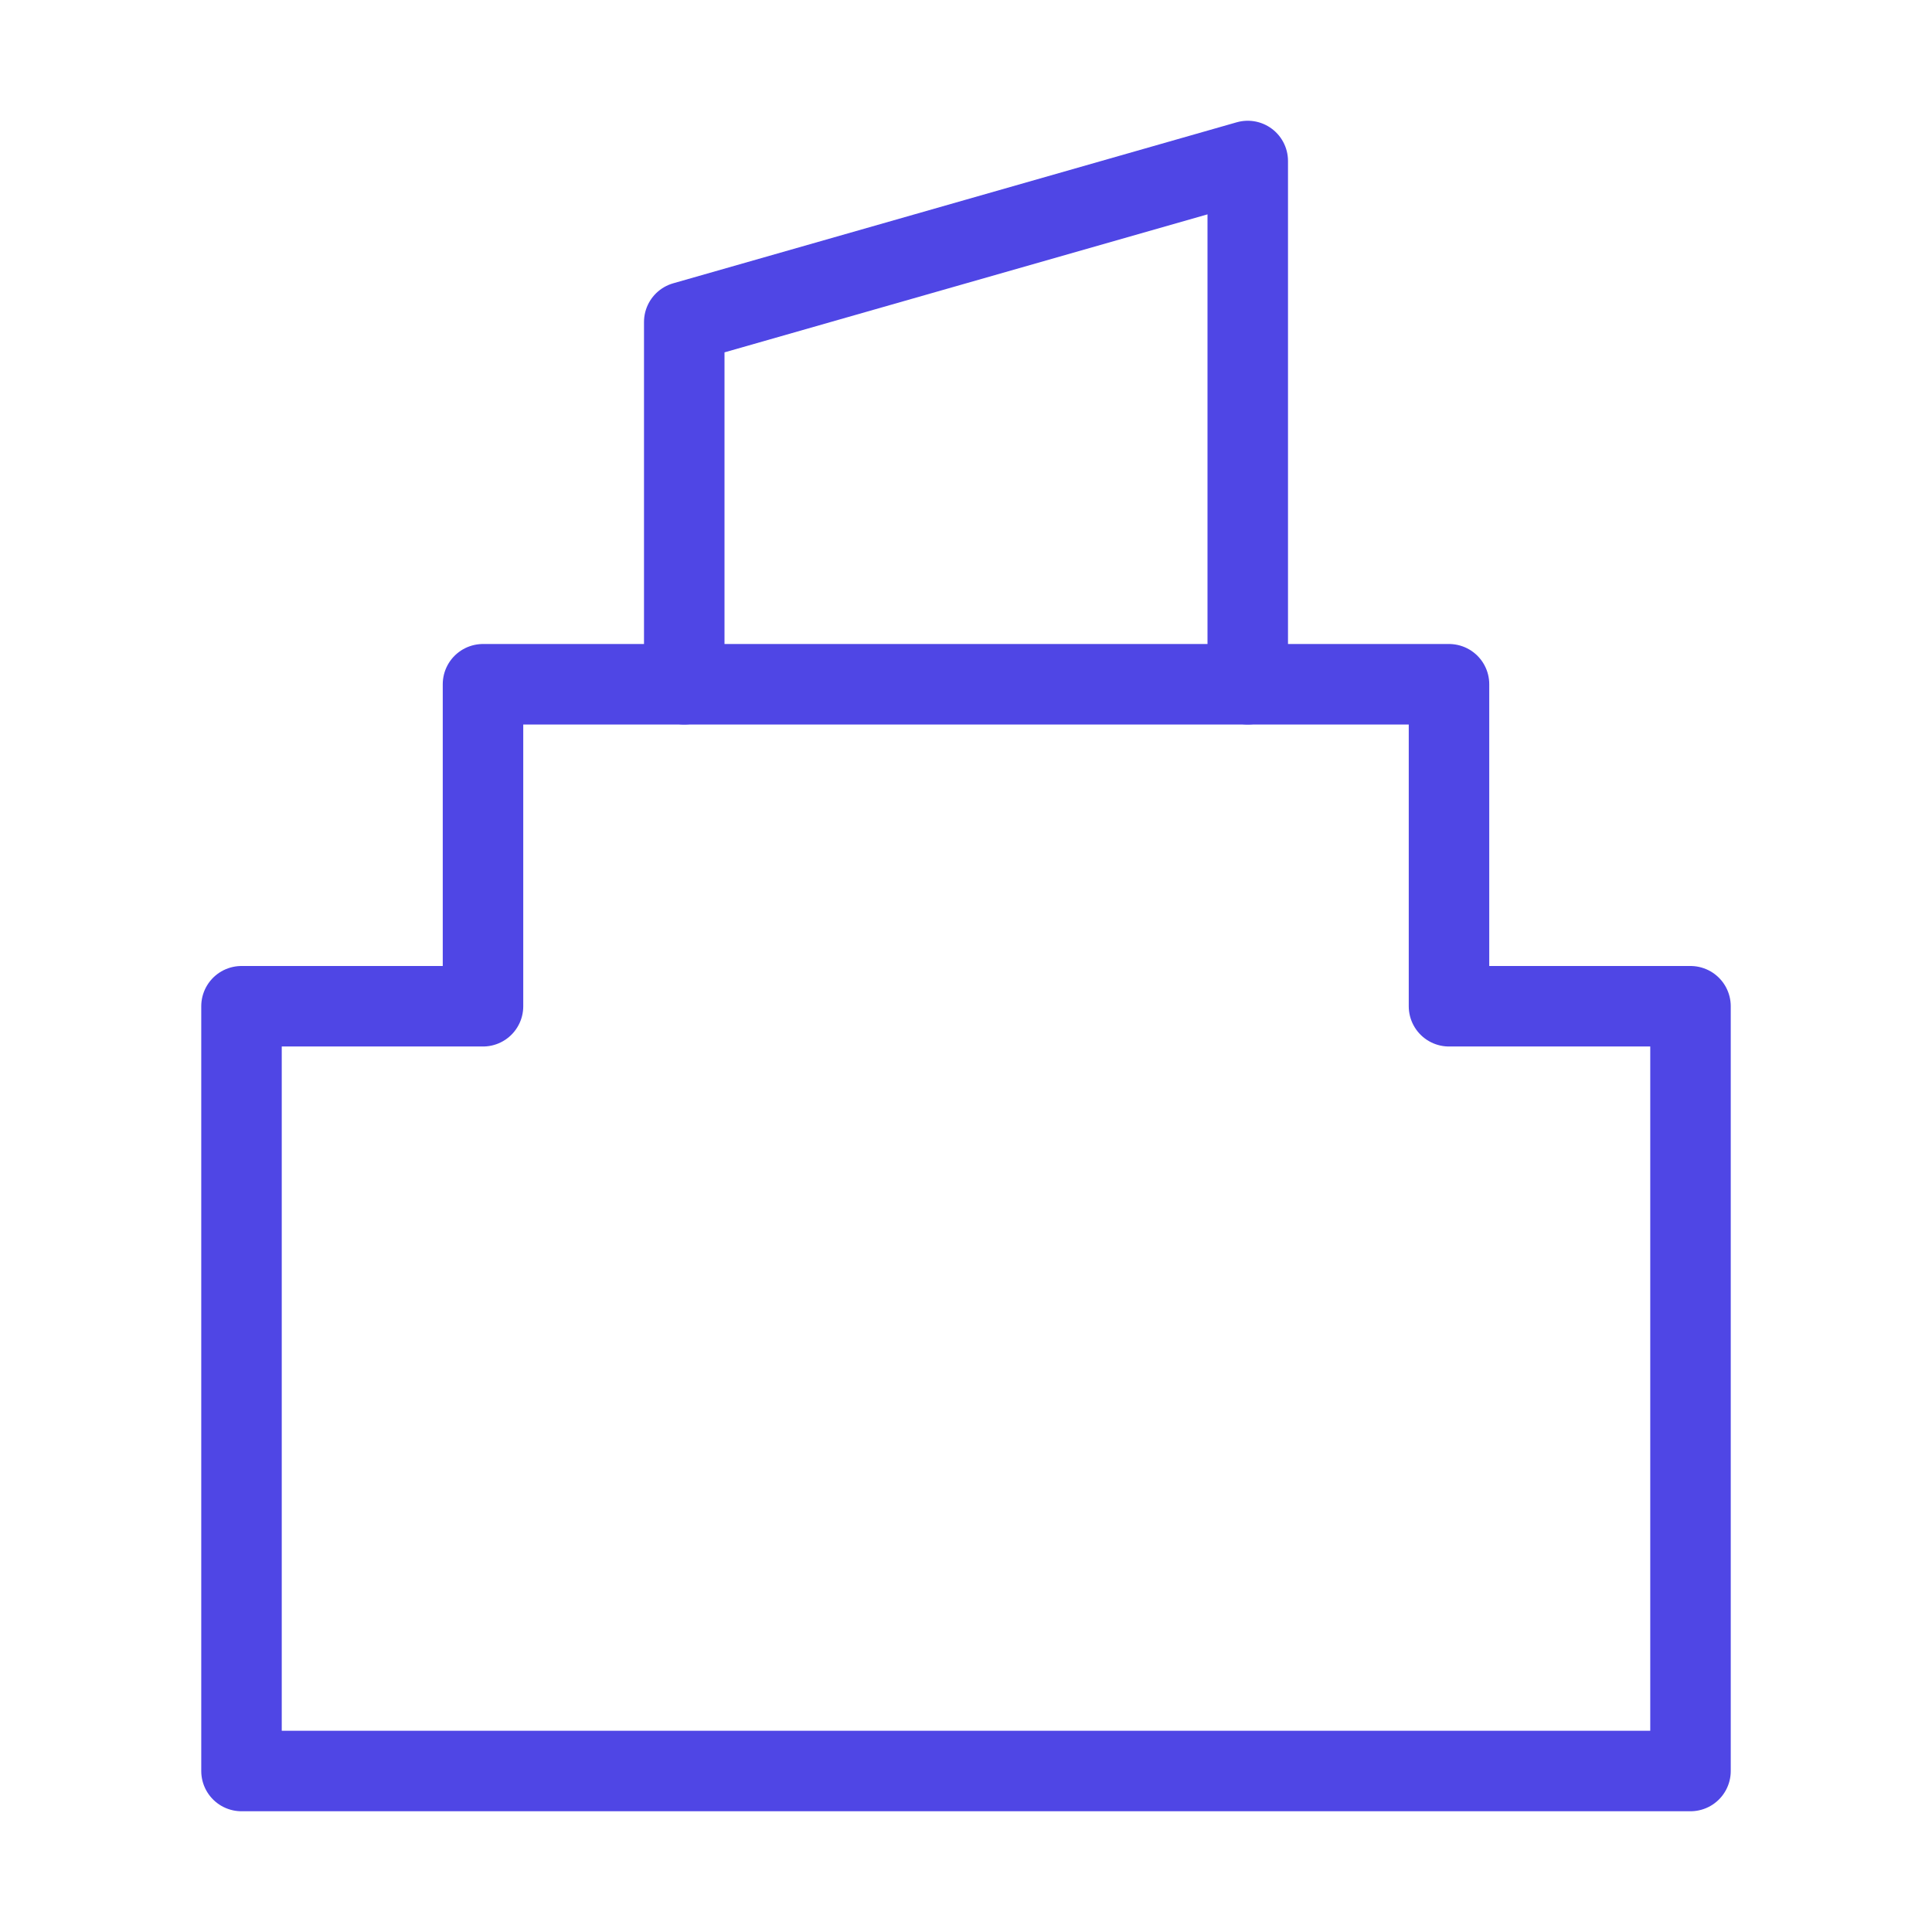 <?xml version="1.0" encoding="UTF-8"?>
<svg width="38" height="38" viewBox="0 0 48 48" fill="none" xmlns="http://www.w3.org/2000/svg">
  <path d="M6 44L6 25H12V17H36V25H42V44H6Z" fill="none" stroke="#4f46e5" stroke-width="2" stroke-linejoin="round"/>
  <path d="M17 17V8L31 4V17" stroke="#4f46e5" stroke-width="2" stroke-linecap="round" stroke-linejoin="round"/>
</svg>
